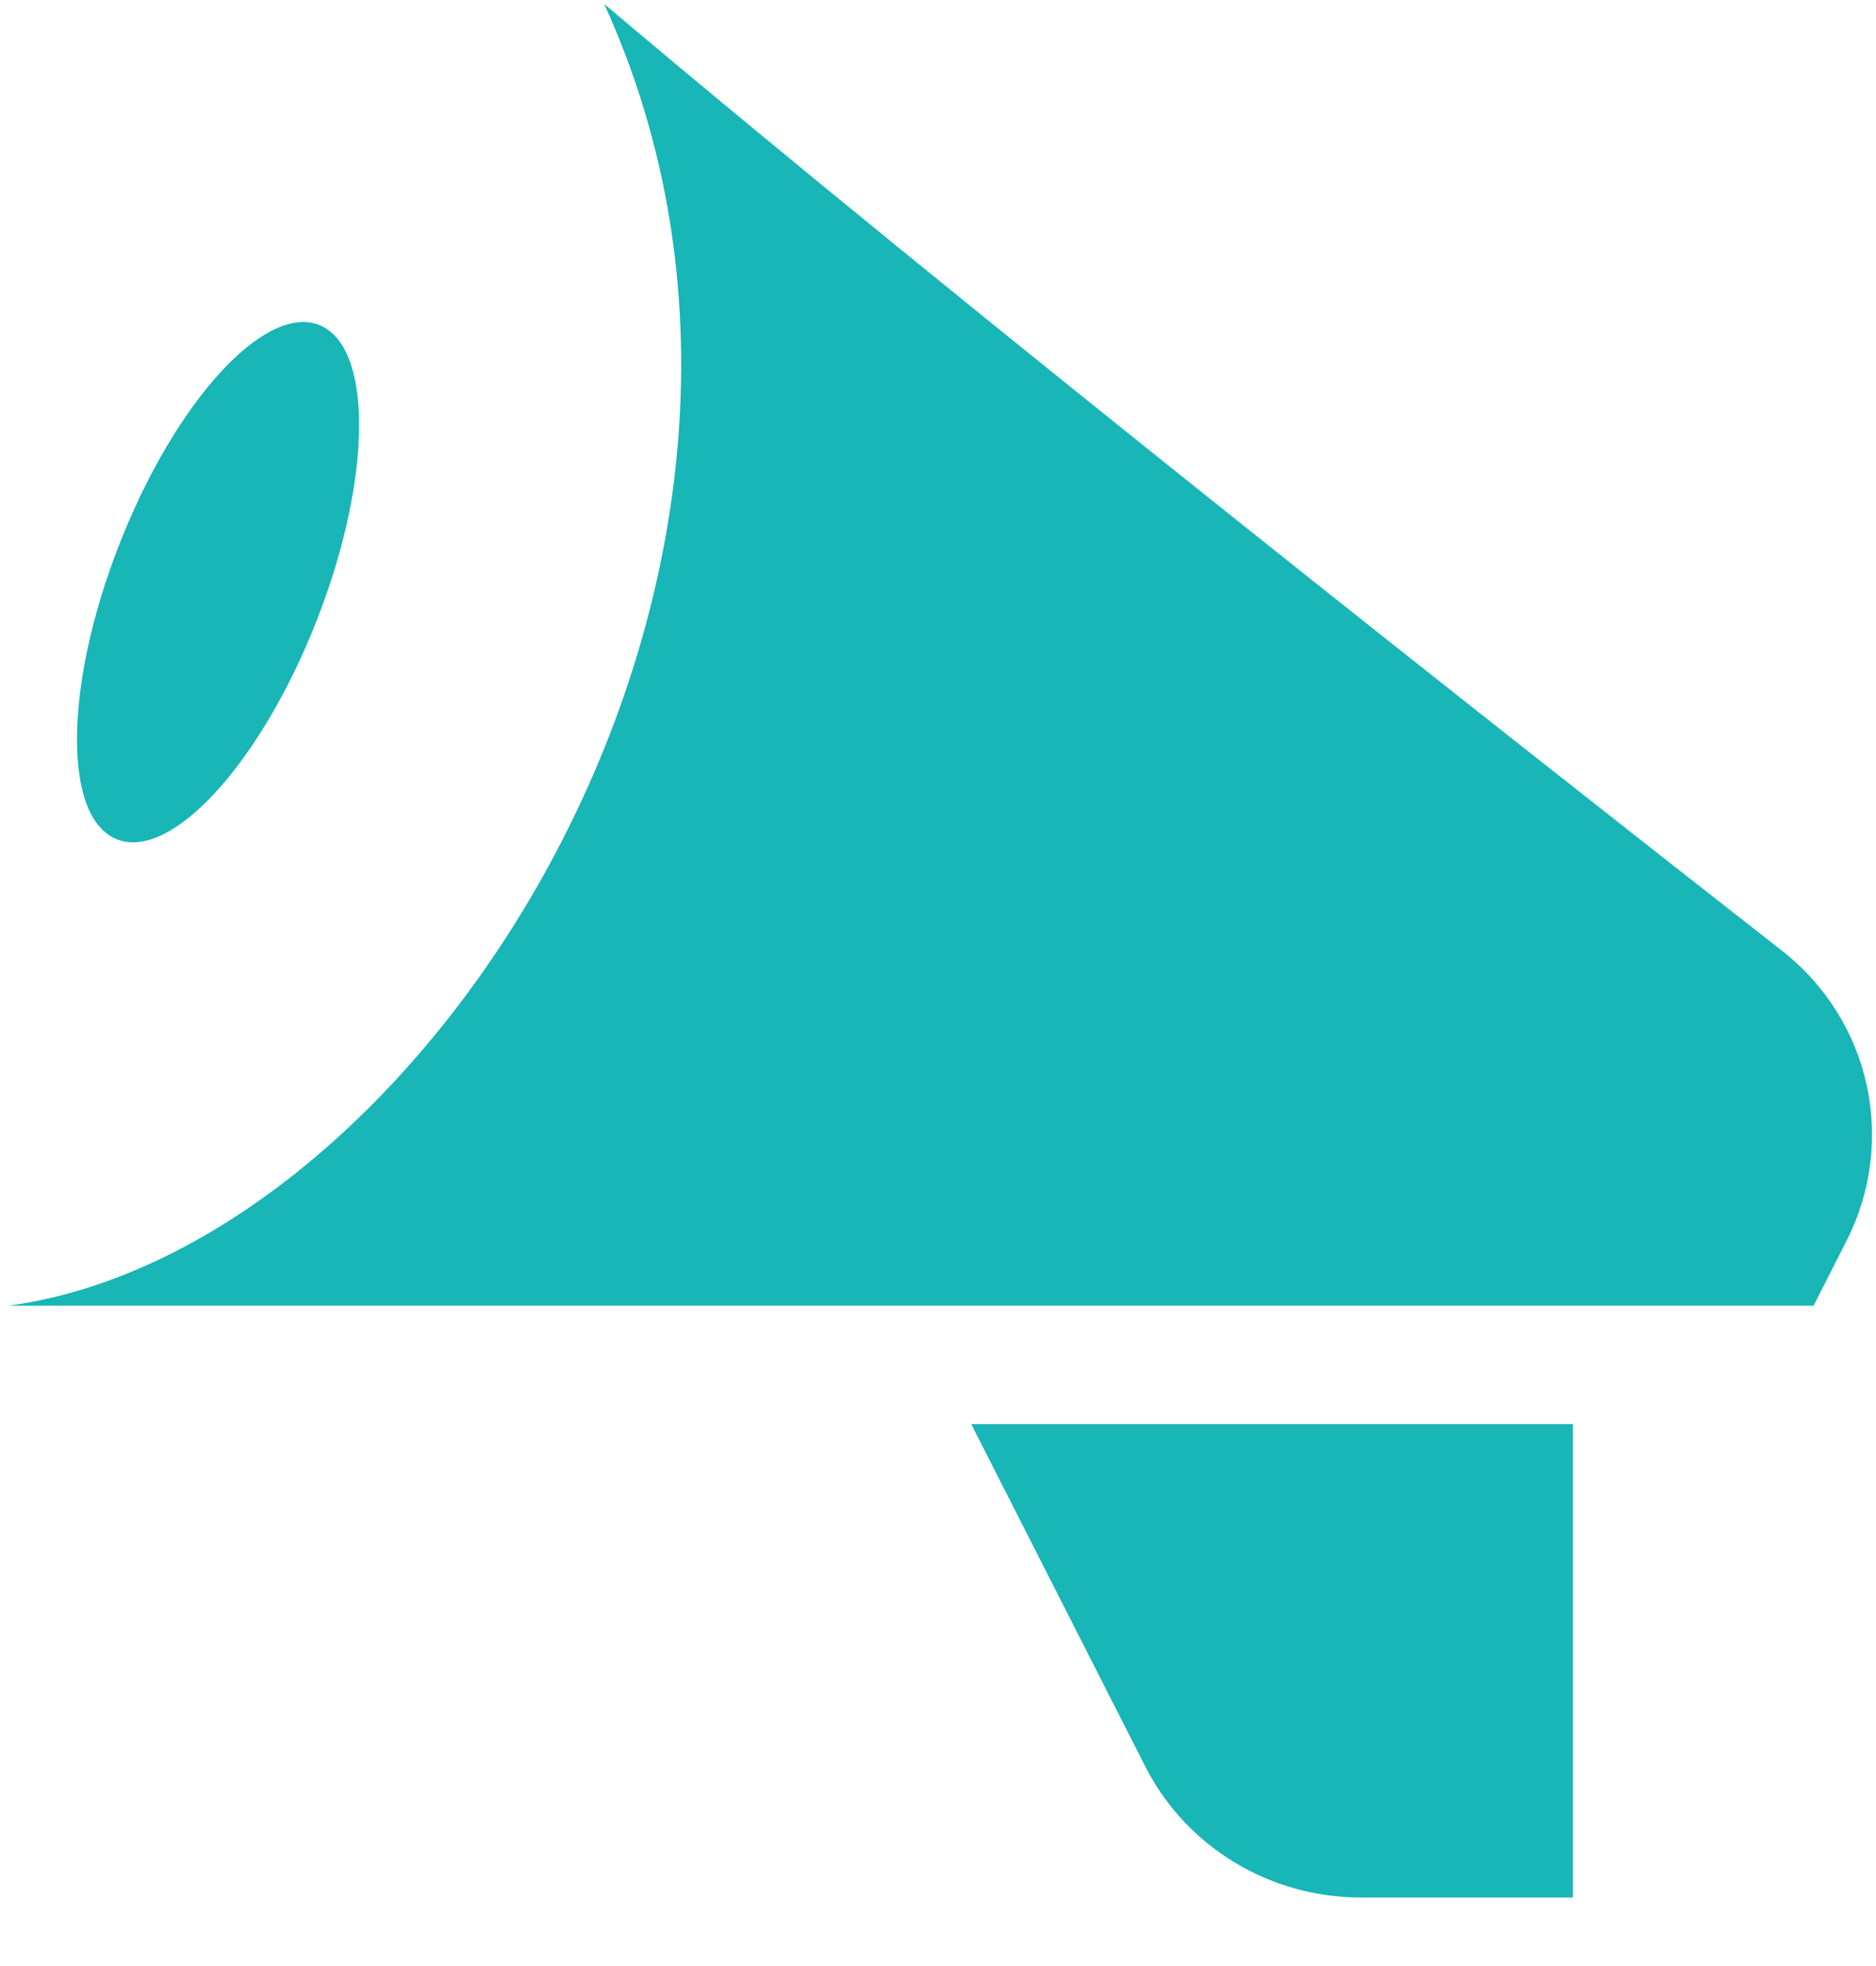 <svg 
 xmlns="http://www.w3.org/2000/svg"
 xmlns:xlink="http://www.w3.org/1999/xlink"
 width="21px" height="22px">
<path fill-rule="evenodd"  fill="rgb(24, 182, 182)"
 d="M20.669,13.887 L20.301,14.611 L0.095,14.611 C4.802,13.974 9.634,6.333 6.763,0.044 C10.787,3.445 16.974,8.314 19.943,10.635 C20.940,11.413 21.239,12.767 20.669,13.887 ZM1.316,9.395 C0.704,9.165 0.711,7.689 1.333,6.098 C1.954,4.506 2.954,3.404 3.566,3.634 C4.177,3.865 4.171,5.342 3.549,6.933 C2.928,8.524 1.928,9.627 1.316,9.395 ZM17.607,21.233 L15.231,21.233 C14.210,21.233 13.278,20.666 12.821,19.769 L10.872,15.936 L17.607,15.936 L17.607,21.233 Z"/>
</svg>
